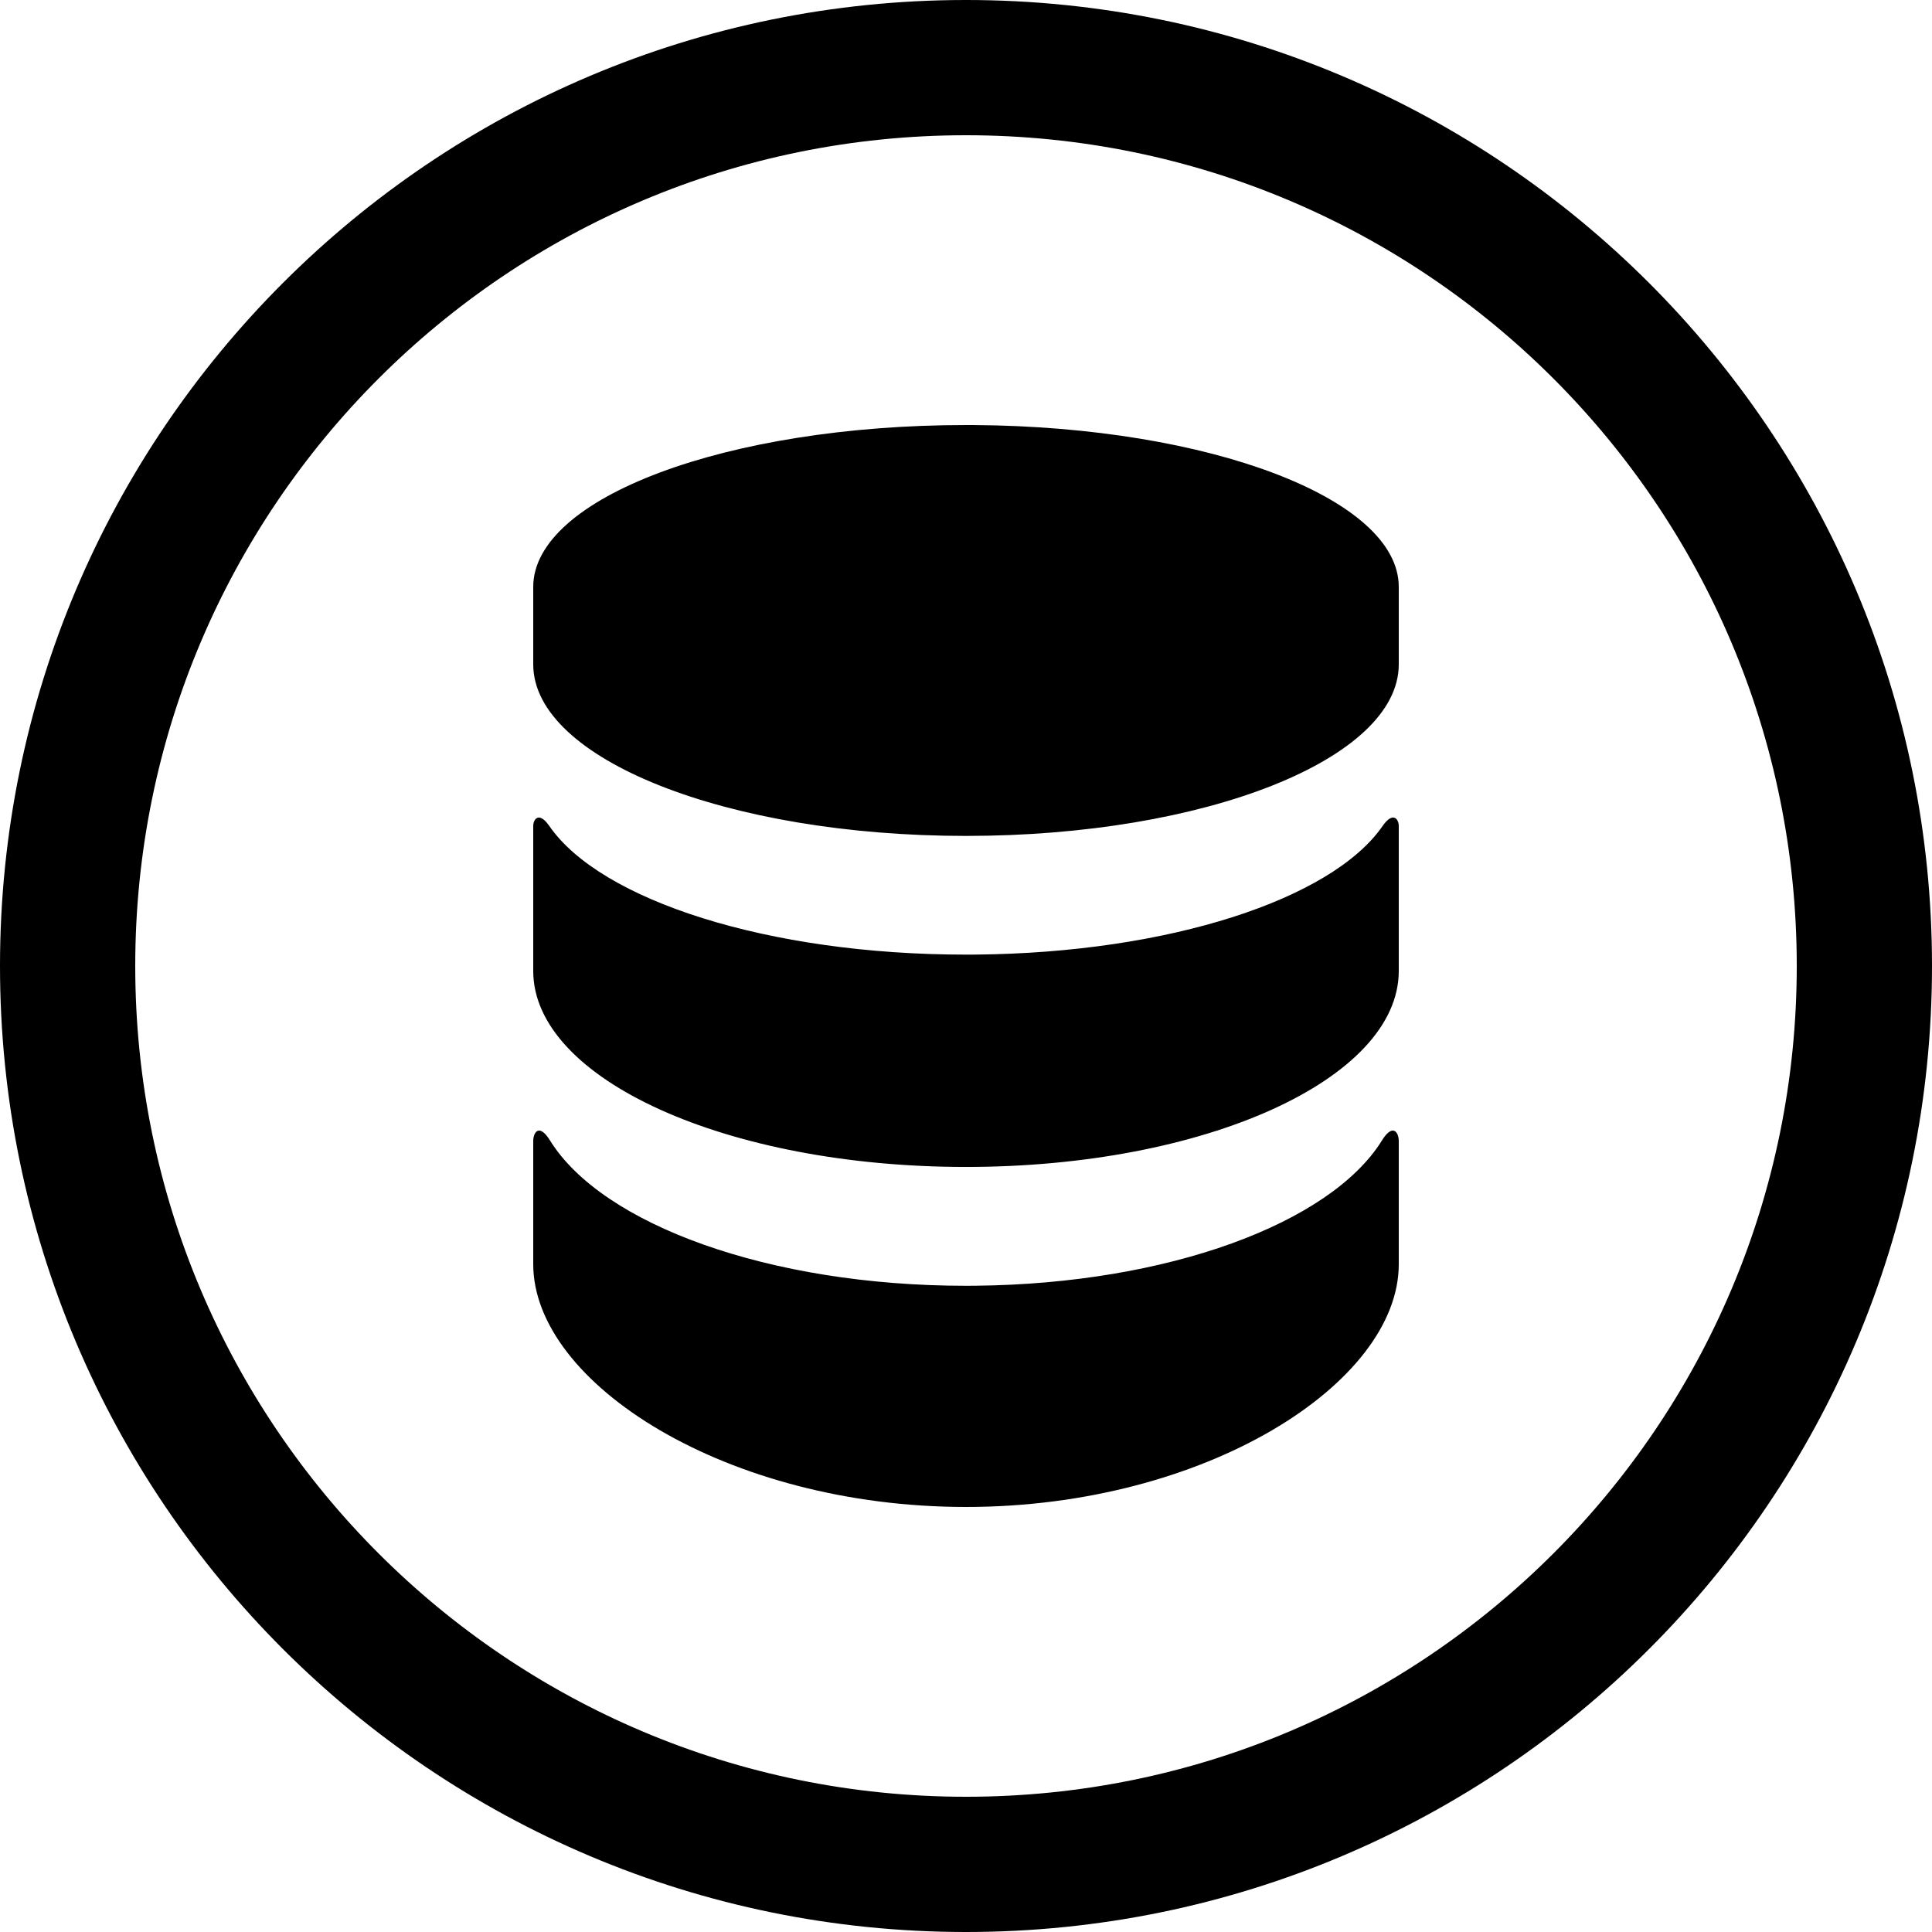 <?xml version="1.0" encoding="UTF-8"?>
<svg width="100px" height="100px" viewBox="0 0 100 100" version="1.1" xmlns="http://www.w3.org/2000/svg" xmlns:xlink="http://www.w3.org/1999/xlink">
    <title>Database Circle Border</title>
    <g id="Database-Circle-Border" stroke="none" stroke-width="1" fill="none" fill-rule="evenodd">
        <path d="M50,0 C77.614,0 100,22.386 100,50 C100,77.614 77.614,100 50,100 C22.386,100 0,77.614 0,50 C0,22.386 22.386,0 50,0 Z M50,7 C26.252,7 7,26.252 7,50 C7,73.748 26.252,93 50,93 C73.748,93 93,73.748 93,50 C93,26.252 73.748,7 50,7 Z M72.155,58.528 C72.316,58.58 72.4,58.828 72.4,59.065 L72.4,59.065 L72.4,65.435 C72.4,71.605 62.371,78 50,78 C37.629,78 27.6,71.605 27.6,65.432 L27.6,65.432 L27.6,59.062 C27.6,58.806 27.697,58.538 27.884,58.519 L27.929,58.519 C28.068,58.534 28.251,58.678 28.474,59.04 C31.174,63.376 39.789,66.552 50,66.552 L50,66.552 L50.493,66.549 C60.488,66.449 68.869,63.306 71.523,59.04 C71.771,58.638 71.969,58.505 72.114,58.519 Z M72.091,42.317 L72.14,42.318 C72.311,42.343 72.4,42.561 72.4,42.755 L72.4,42.755 L72.4,50.255 C72.4,55.858 62.371,60.401 50,60.401 C37.629,60.401 27.6,55.861 27.6,50.255 L27.6,50.255 L27.6,42.755 C27.6,42.543 27.705,42.304 27.907,42.317 L27.959,42.325 C28.087,42.358 28.247,42.485 28.438,42.761 C31.094,46.595 39.744,49.411 50,49.411 L50,49.411 L50.495,49.409 C60.533,49.32 68.945,46.534 71.558,42.761 C71.777,42.446 71.956,42.325 72.091,42.317 Z M50,22 L50.426,22.001 C62.6,22.086 72.4,25.808 72.4,30.378 L72.4,30.378 L72.4,34.387 C72.4,39.29 62.371,43.267 50,43.267 C37.629,43.267 27.6,39.29 27.6,34.387 L27.6,34.387 L27.6,30.378 C27.6,25.755 37.629,22 50,22 L50,22 Z" id="Shadow"></path>
        <path d="M50,0 C77.614,0 100,22.386 100,50 C100,77.614 77.614,100 50,100 C22.386,100 0,77.614 0,50 C0,22.386 22.386,0 50,0 Z M50,7 C26.252,7 7,26.252 7,50 C7,73.748 26.252,93 50,93 C73.748,93 93,73.748 93,50 C93,26.252 73.748,7 50,7 Z M72.155,58.528 C72.316,58.58 72.4,58.828 72.4,59.065 L72.4,59.065 L72.4,65.435 C72.4,71.605 62.371,78 50,78 C37.629,78 27.6,71.605 27.6,65.432 L27.6,65.432 L27.6,59.062 C27.6,58.806 27.697,58.538 27.884,58.519 L27.929,58.519 C28.068,58.534 28.251,58.678 28.474,59.04 C31.174,63.376 39.789,66.552 50,66.552 L50,66.552 L50.493,66.549 C60.488,66.449 68.869,63.306 71.523,59.04 C71.771,58.638 71.969,58.505 72.114,58.519 Z M72.091,42.317 L72.14,42.318 C72.311,42.343 72.4,42.561 72.4,42.755 L72.4,42.755 L72.4,50.255 C72.4,55.858 62.371,60.401 50,60.401 C37.629,60.401 27.6,55.861 27.6,50.255 L27.6,50.255 L27.6,42.755 C27.6,42.543 27.705,42.304 27.907,42.317 L27.959,42.325 C28.087,42.358 28.247,42.485 28.438,42.761 C31.094,46.595 39.744,49.411 50,49.411 L50,49.411 L50.495,49.409 C60.533,49.32 68.945,46.534 71.558,42.761 C71.777,42.446 71.956,42.325 72.091,42.317 Z M50,22 L50.426,22.001 C62.6,22.086 72.4,25.808 72.4,30.378 L72.4,30.378 L72.4,34.387 C72.4,39.29 62.371,43.267 50,43.267 C37.629,43.267 27.6,39.29 27.6,34.387 L27.6,34.387 L27.6,30.378 C27.6,25.755 37.629,22 50,22 L50,22 Z" id="Colour" fill="#000000"></path>
    </g>
</svg>